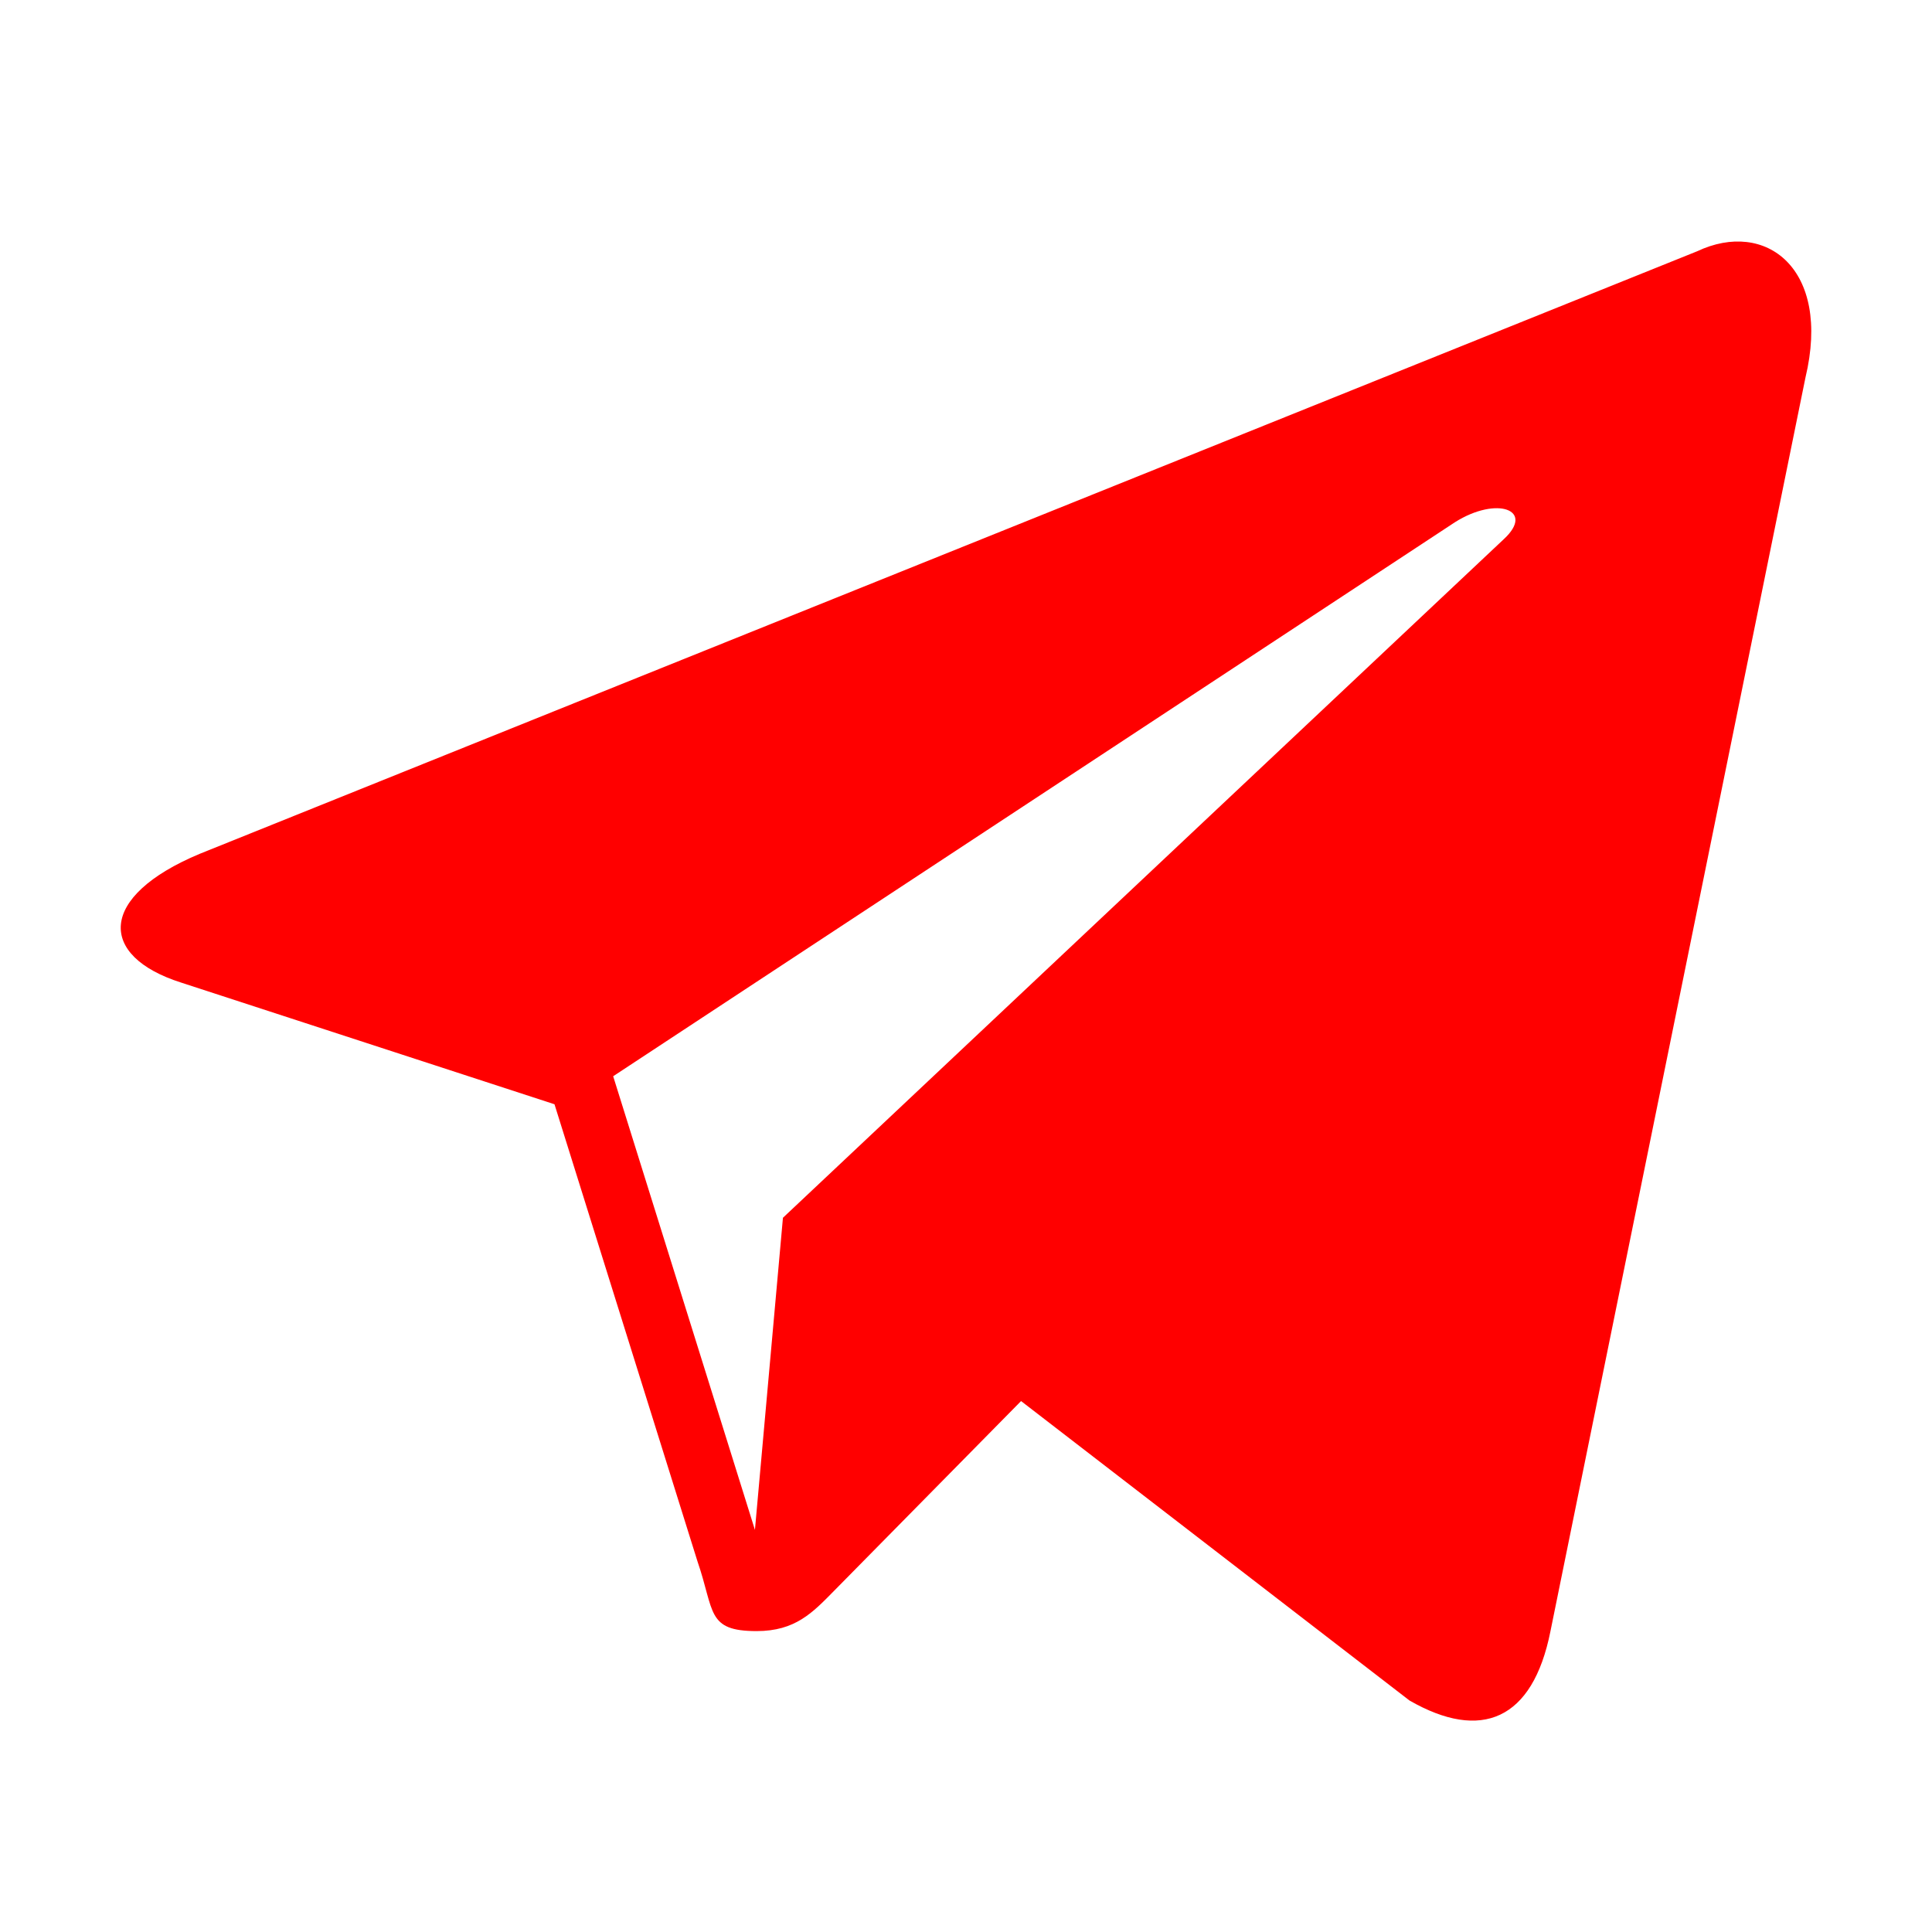 <svg width="16" height="16" fill="none" xmlns="http://www.w3.org/2000/svg"><path d="M14.055 2.081 1.654 7.071c-.847.354-.842.847-.155 1.066l3.093 1.008 1.184 3.785c.143.414.073.578.49.578.321 0 .464-.153.643-.335l1.547-1.57 3.217 2.48c.592.34 1.02.164 1.167-.573l2.112-10.383c.216-.904-.33-1.314-.897-1.046ZM5.078 8.913l6.971-4.588c.348-.22.667-.102.405.14l-5.97 5.62-.232 2.585-1.174-3.757Z" fill="#ff0000"/></svg>